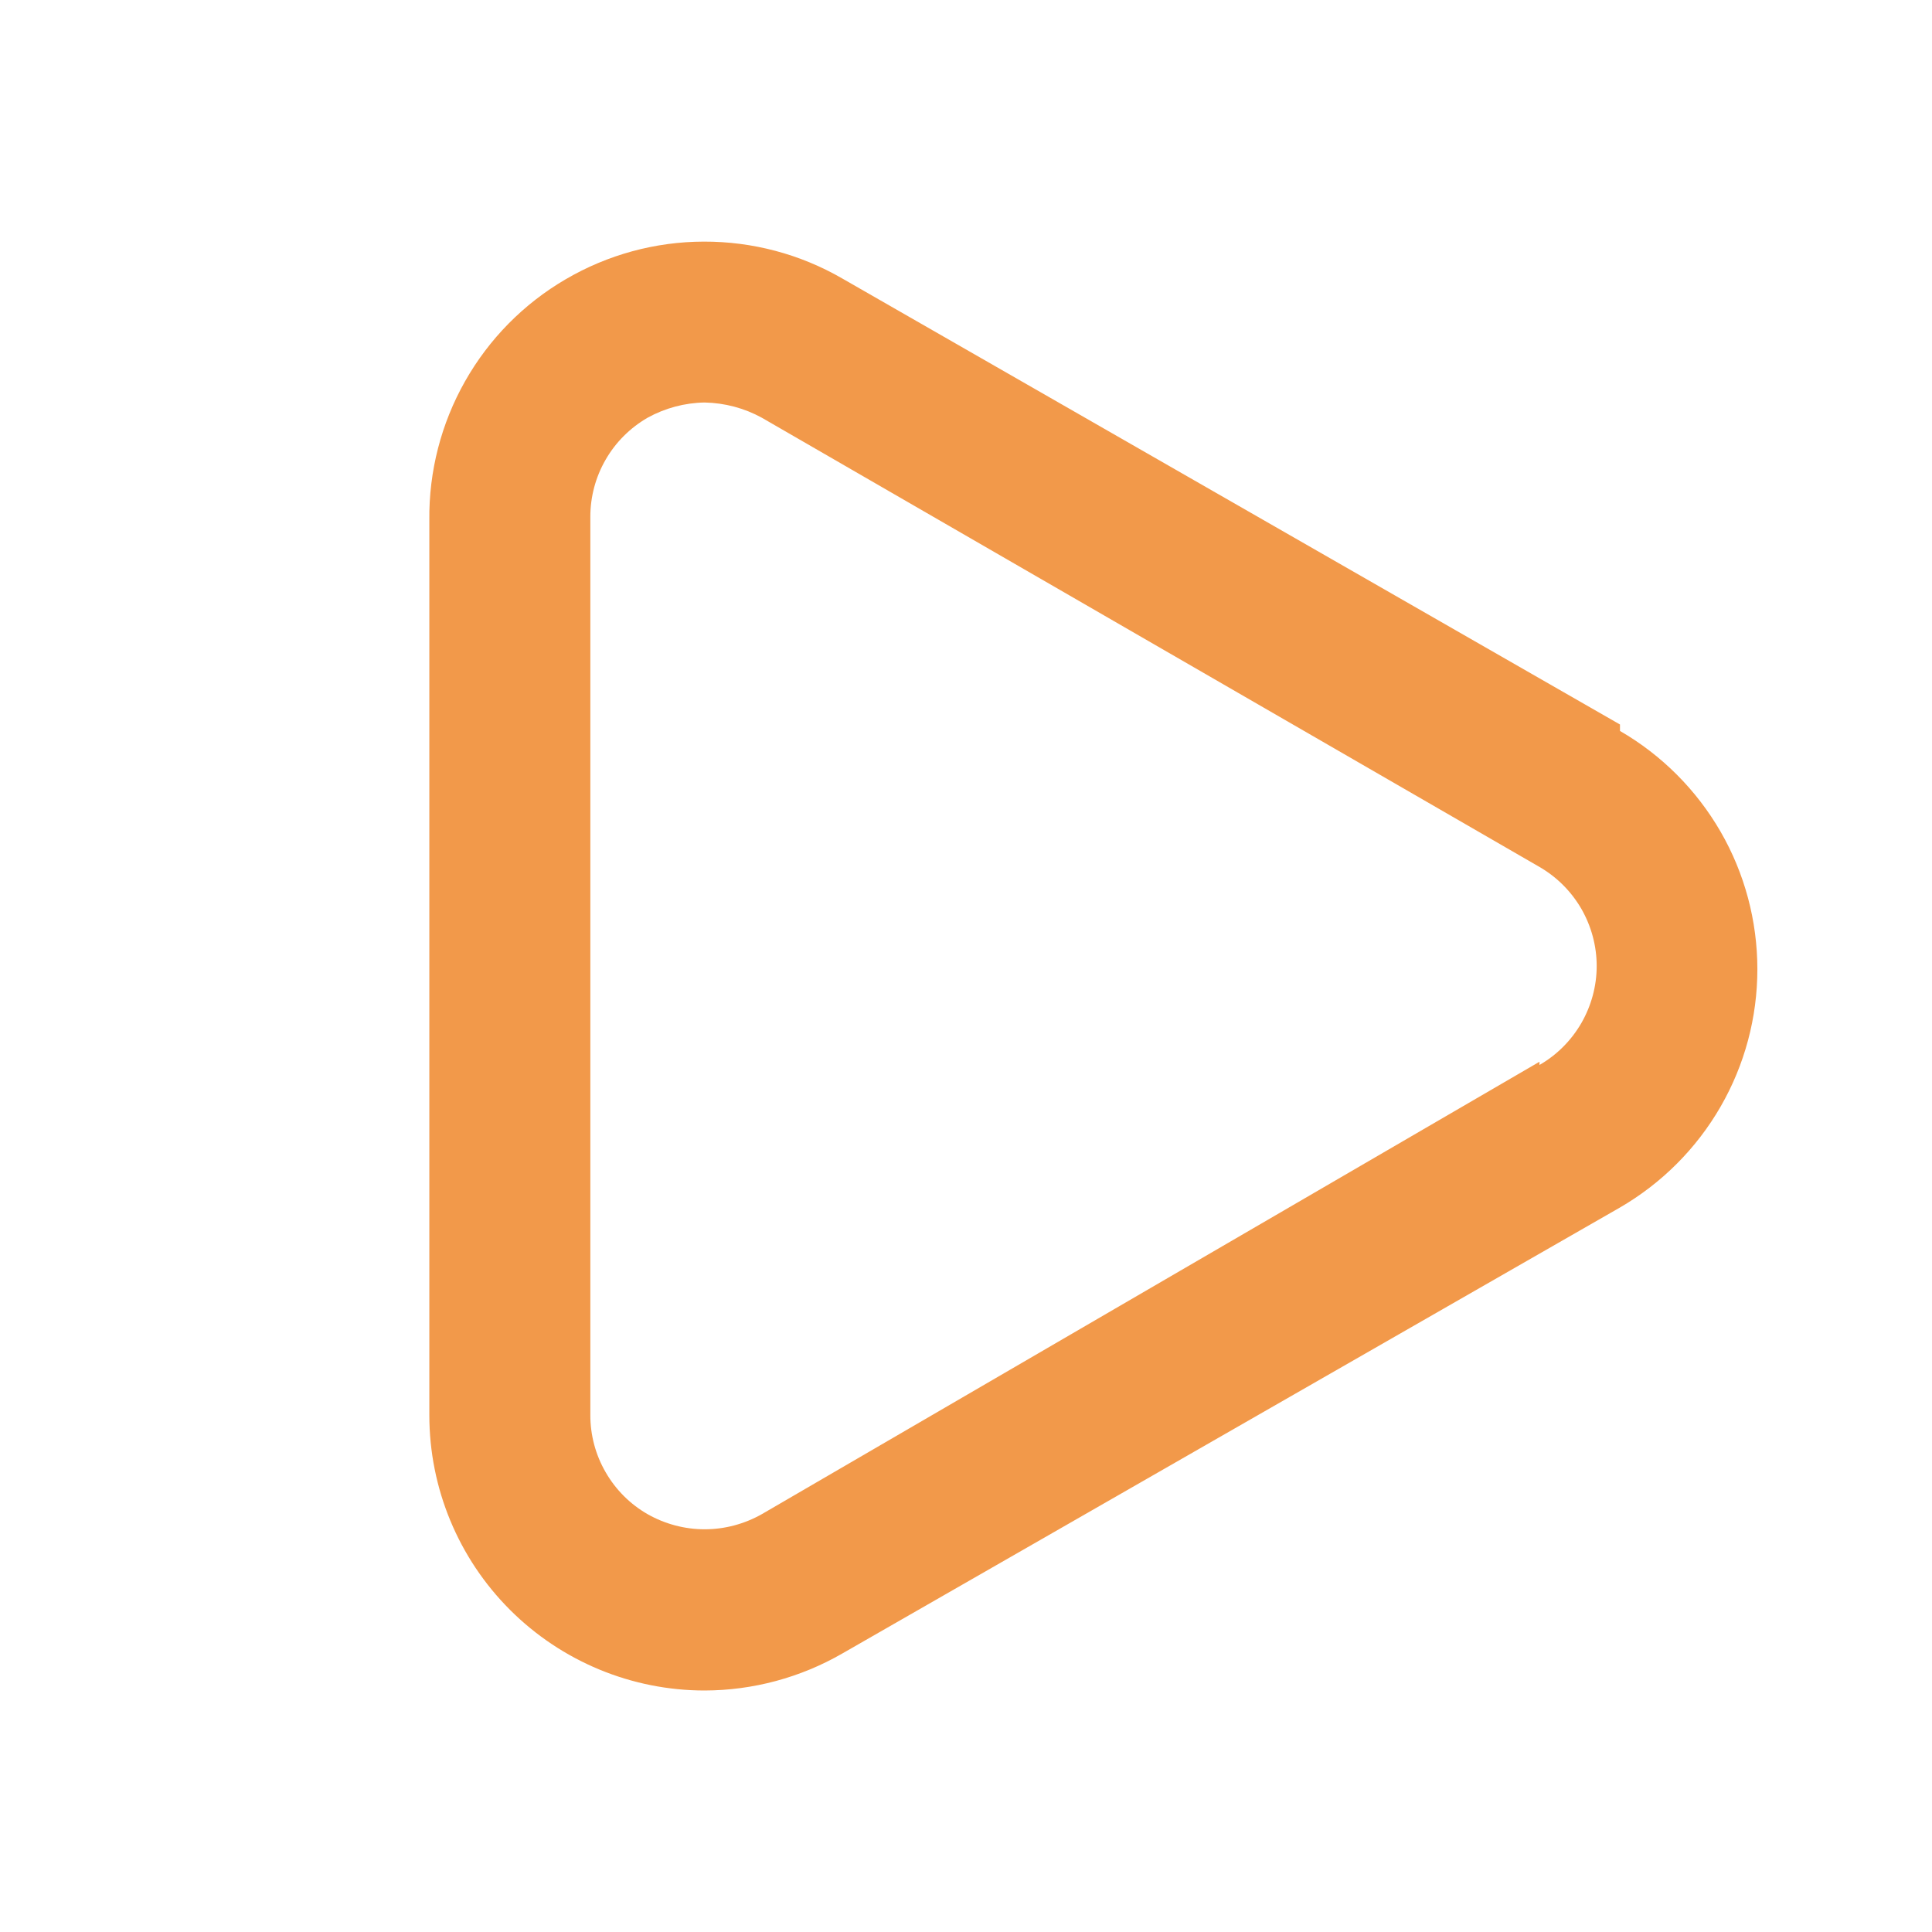 <svg width="18" height="18" viewBox="0 0 18 18" fill="none" xmlns="http://www.w3.org/2000/svg">
<path d="M15.093 6.75L7.848 2.595C7.456 2.368 7.011 2.25 6.558 2.251C6.105 2.252 5.661 2.373 5.27 2.602C4.879 2.83 4.556 3.158 4.333 3.552C4.11 3.946 3.995 4.392 4 4.845V13.185C4 13.865 4.27 14.517 4.751 14.998C5.232 15.479 5.885 15.75 6.565 15.75C7.015 15.749 7.458 15.63 7.848 15.405L15.093 11.25C15.482 11.024 15.805 10.701 16.03 10.311C16.255 9.921 16.373 9.48 16.373 9.03C16.373 8.58 16.255 8.138 16.03 7.748C15.805 7.359 15.482 7.035 15.093 6.81V6.75ZM14.343 9.892L7.098 14.107C6.935 14.199 6.752 14.248 6.565 14.248C6.379 14.248 6.195 14.199 6.033 14.107C5.871 14.014 5.736 13.879 5.643 13.717C5.549 13.555 5.5 13.372 5.5 13.185V4.815C5.5 4.628 5.549 4.444 5.643 4.282C5.736 4.12 5.871 3.986 6.033 3.892C6.196 3.802 6.379 3.753 6.565 3.75C6.752 3.754 6.934 3.802 7.098 3.892L14.343 8.077C14.505 8.171 14.639 8.305 14.733 8.467C14.826 8.629 14.876 8.813 14.876 9C14.876 9.187 14.826 9.37 14.733 9.532C14.639 9.694 14.505 9.829 14.343 9.922V9.892Z" fill="#F2994A"/>
</svg>
